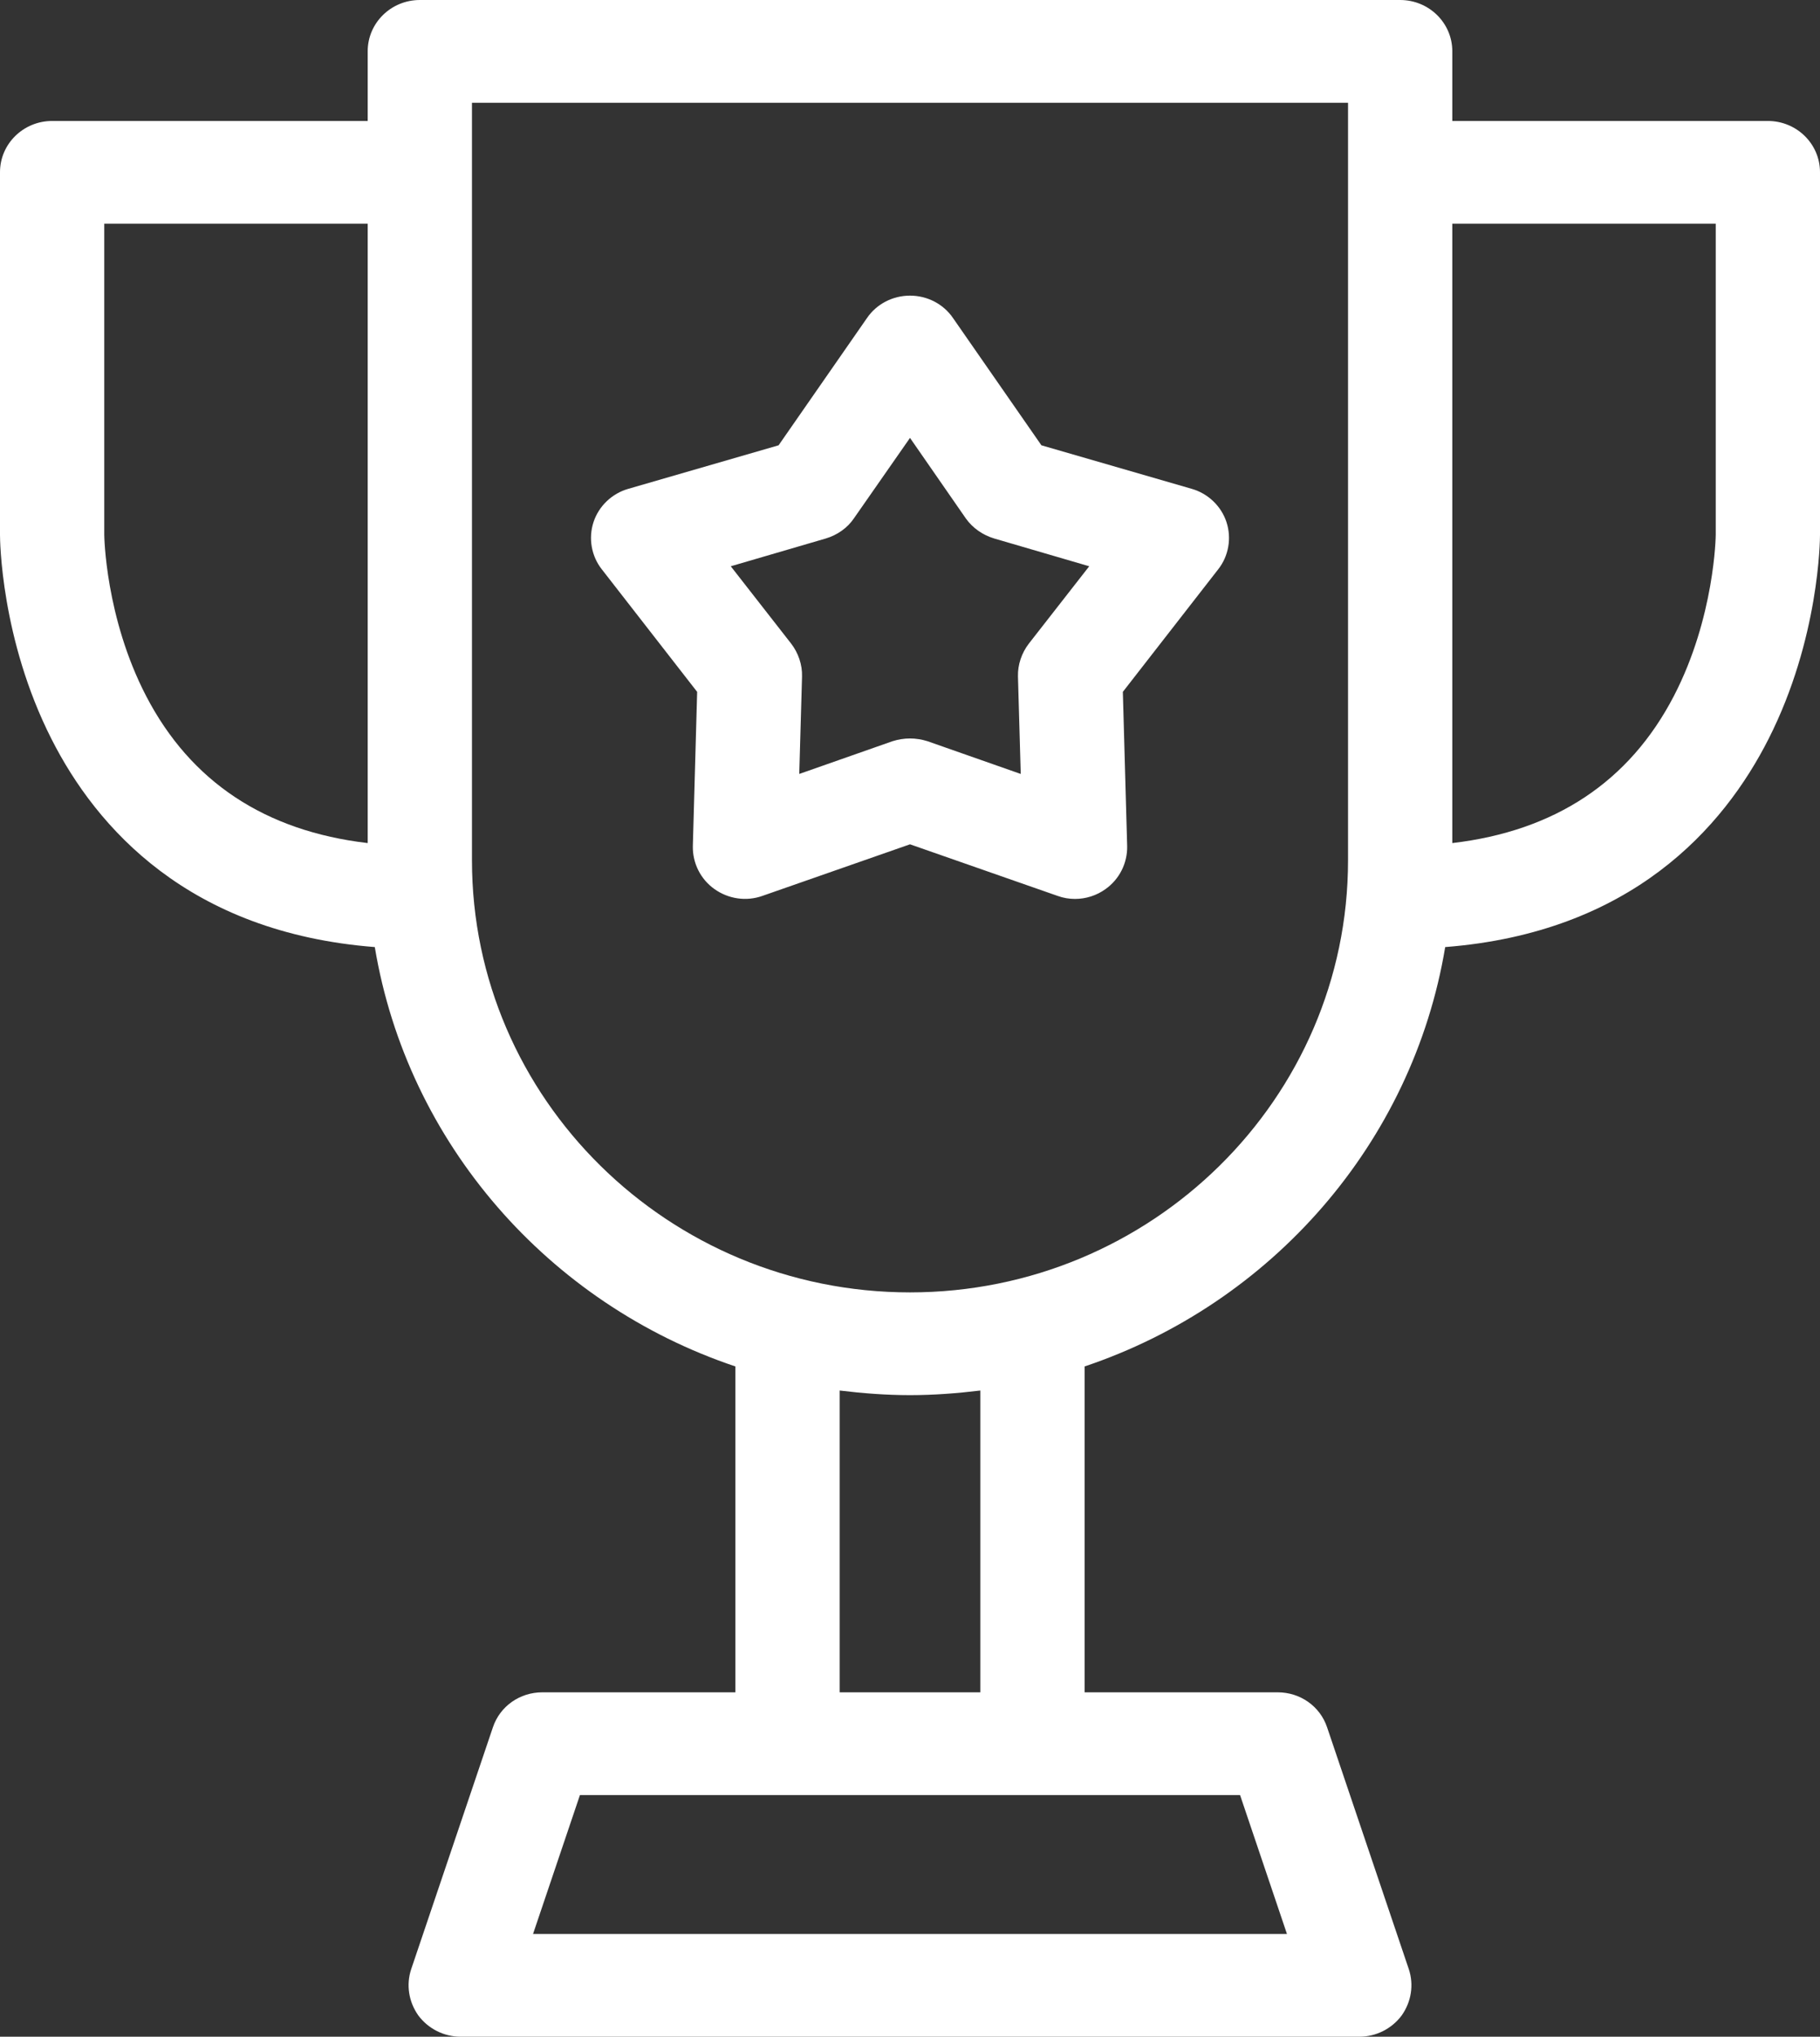 <?xml version="1.0" encoding="utf-8"?>
<svg xmlns="http://www.w3.org/2000/svg"
	xmlns:xlink="http://www.w3.org/1999/xlink"
	width="59px" height="66px" viewBox="0 0 59 66">
<rect x="0" y="0" width="59" height="66" fill="#333333" stroke="none"/>
<path fillRule="evenodd" d="M 57.33 23.95C 55.87 26.83 52.88 30.22 46.85 30.69 45.79 37.05 41.21 42.25 35.16 44.28 35.16 44.28 35.16 54.84 35.16 54.84 35.16 54.84 41.42 54.84 41.42 54.84 42.15 54.84 42.79 55.29 43.02 55.97 43.02 55.97 45.67 63.81 45.67 63.81 45.84 64.32 45.75 64.87 45.44 65.31 45.12 65.74 44.61 66 44.07 66 44.07 66 14.93 66 14.93 66 14.39 66 13.88 65.74 13.56 65.31 13.25 64.87 13.16 64.32 13.33 63.81 13.33 63.81 15.98 55.97 15.98 55.97 16.21 55.29 16.85 54.84 17.58 54.84 17.58 54.84 23.84 54.84 23.84 54.84 23.84 54.84 23.84 44.28 23.84 44.28 17.79 42.25 13.21 37.05 12.15 30.69 6.12 30.22 3.13 26.83 1.67 23.95 0.02 20.7-0 17.47-0 17.33-0 17.33-0 5.58-0 5.58-0 4.66 0.76 3.92 1.69 3.92 1.69 3.92 11.92 3.92 11.92 3.92 11.92 3.92 11.92 1.66 11.92 1.66 11.92 0.74 12.68-0 13.61-0 13.61-0 45.39-0 45.39-0 46.32-0 47.08 0.74 47.08 1.66 47.08 1.66 47.08 3.92 47.08 3.92 47.08 3.92 57.31 3.92 57.31 3.92 58.24 3.92 59 4.66 59 5.58 59 5.58 59 17.33 59 17.33 59 17.47 58.98 20.7 57.33 23.95ZM 11.92 7.25C 11.92 7.25 3.38 7.25 3.38 7.25 3.38 7.25 3.38 17.33 3.38 17.33 3.38 17.35 3.41 20 4.74 22.56 6.18 25.33 8.59 26.93 11.92 27.32 11.92 27.32 11.92 7.25 11.92 7.25ZM 18.8 58.17C 18.8 58.17 17.28 62.67 17.28 62.67 17.28 62.67 41.72 62.67 41.72 62.67 41.72 62.67 40.2 58.17 40.2 58.17 40.2 58.17 18.8 58.17 18.8 58.17ZM 31.78 54.84C 31.78 54.84 31.78 45.06 31.78 45.06 31.04 45.15 30.27 45.21 29.5 45.21 28.73 45.21 27.96 45.15 27.22 45.06 27.22 45.06 27.22 54.84 27.22 54.84 27.22 54.84 31.78 54.84 31.78 54.84 31.78 54.84 31.78 54.84 31.78 54.84ZM 43.7 3.33C 43.7 3.33 15.3 3.33 15.3 3.33 15.3 3.33 15.3 27.88 15.3 27.88 15.3 35.6 21.67 41.88 29.5 41.88 37.33 41.88 43.7 35.6 43.7 27.88 43.7 27.88 43.7 3.33 43.7 3.33ZM 55.62 7.25C 55.62 7.25 47.08 7.25 47.08 7.25 47.08 7.25 47.08 27.32 47.08 27.32 50.41 26.93 52.82 25.33 54.26 22.56 55.59 20 55.62 17.35 55.62 17.33 55.62 17.33 55.62 7.25 55.62 7.25ZM 36.4 22.42C 36.4 22.42 36.54 27.42 36.54 27.42 36.55 27.97 36.29 28.49 35.84 28.81 35.55 29.02 35.2 29.13 34.85 29.13 34.66 29.13 34.47 29.1 34.28 29.03 34.28 29.03 29.5 27.36 29.5 27.36 29.5 27.36 24.72 29.03 24.72 29.03 24.19 29.22 23.61 29.13 23.16 28.81 22.71 28.49 22.45 27.97 22.46 27.42 22.46 27.42 22.6 22.42 22.6 22.42 22.6 22.42 19.51 18.45 19.51 18.45 19.17 18.02 19.07 17.44 19.24 16.92 19.41 16.4 19.84 15.99 20.37 15.84 20.37 15.84 25.24 14.43 25.24 14.43 25.24 14.43 28.11 10.3 28.11 10.3 28.42 9.85 28.94 9.58 29.5 9.58 30.06 9.58 30.58 9.85 30.89 10.3 30.89 10.3 33.76 14.43 33.76 14.43 33.76 14.43 38.63 15.84 38.63 15.84 39.16 15.99 39.59 16.4 39.76 16.92 39.93 17.44 39.83 18.02 39.49 18.45 39.49 18.45 36.4 22.42 36.4 22.42ZM 32.23 17.45C 31.86 17.34 31.53 17.11 31.31 16.8 31.31 16.8 29.5 14.19 29.5 14.19 29.5 14.19 27.68 16.8 27.68 16.8 27.47 17.11 27.14 17.34 26.77 17.45 26.77 17.45 23.69 18.35 23.69 18.35 23.69 18.35 25.65 20.86 25.65 20.86 25.88 21.16 26.01 21.54 26 21.92 26 21.92 25.91 25.08 25.91 25.08 25.91 25.08 28.93 24.02 28.93 24.02 29.12 23.96 29.31 23.93 29.5 23.93 29.69 23.93 29.88 23.96 30.07 24.02 30.07 24.02 33.09 25.08 33.09 25.08 33.09 25.08 33 21.92 33 21.92 32.99 21.54 33.12 21.16 33.35 20.86 33.35 20.86 35.31 18.35 35.31 18.35 35.31 18.35 32.23 17.45 32.23 17.45Z" fill="rgb(255,255,255)"/></svg>